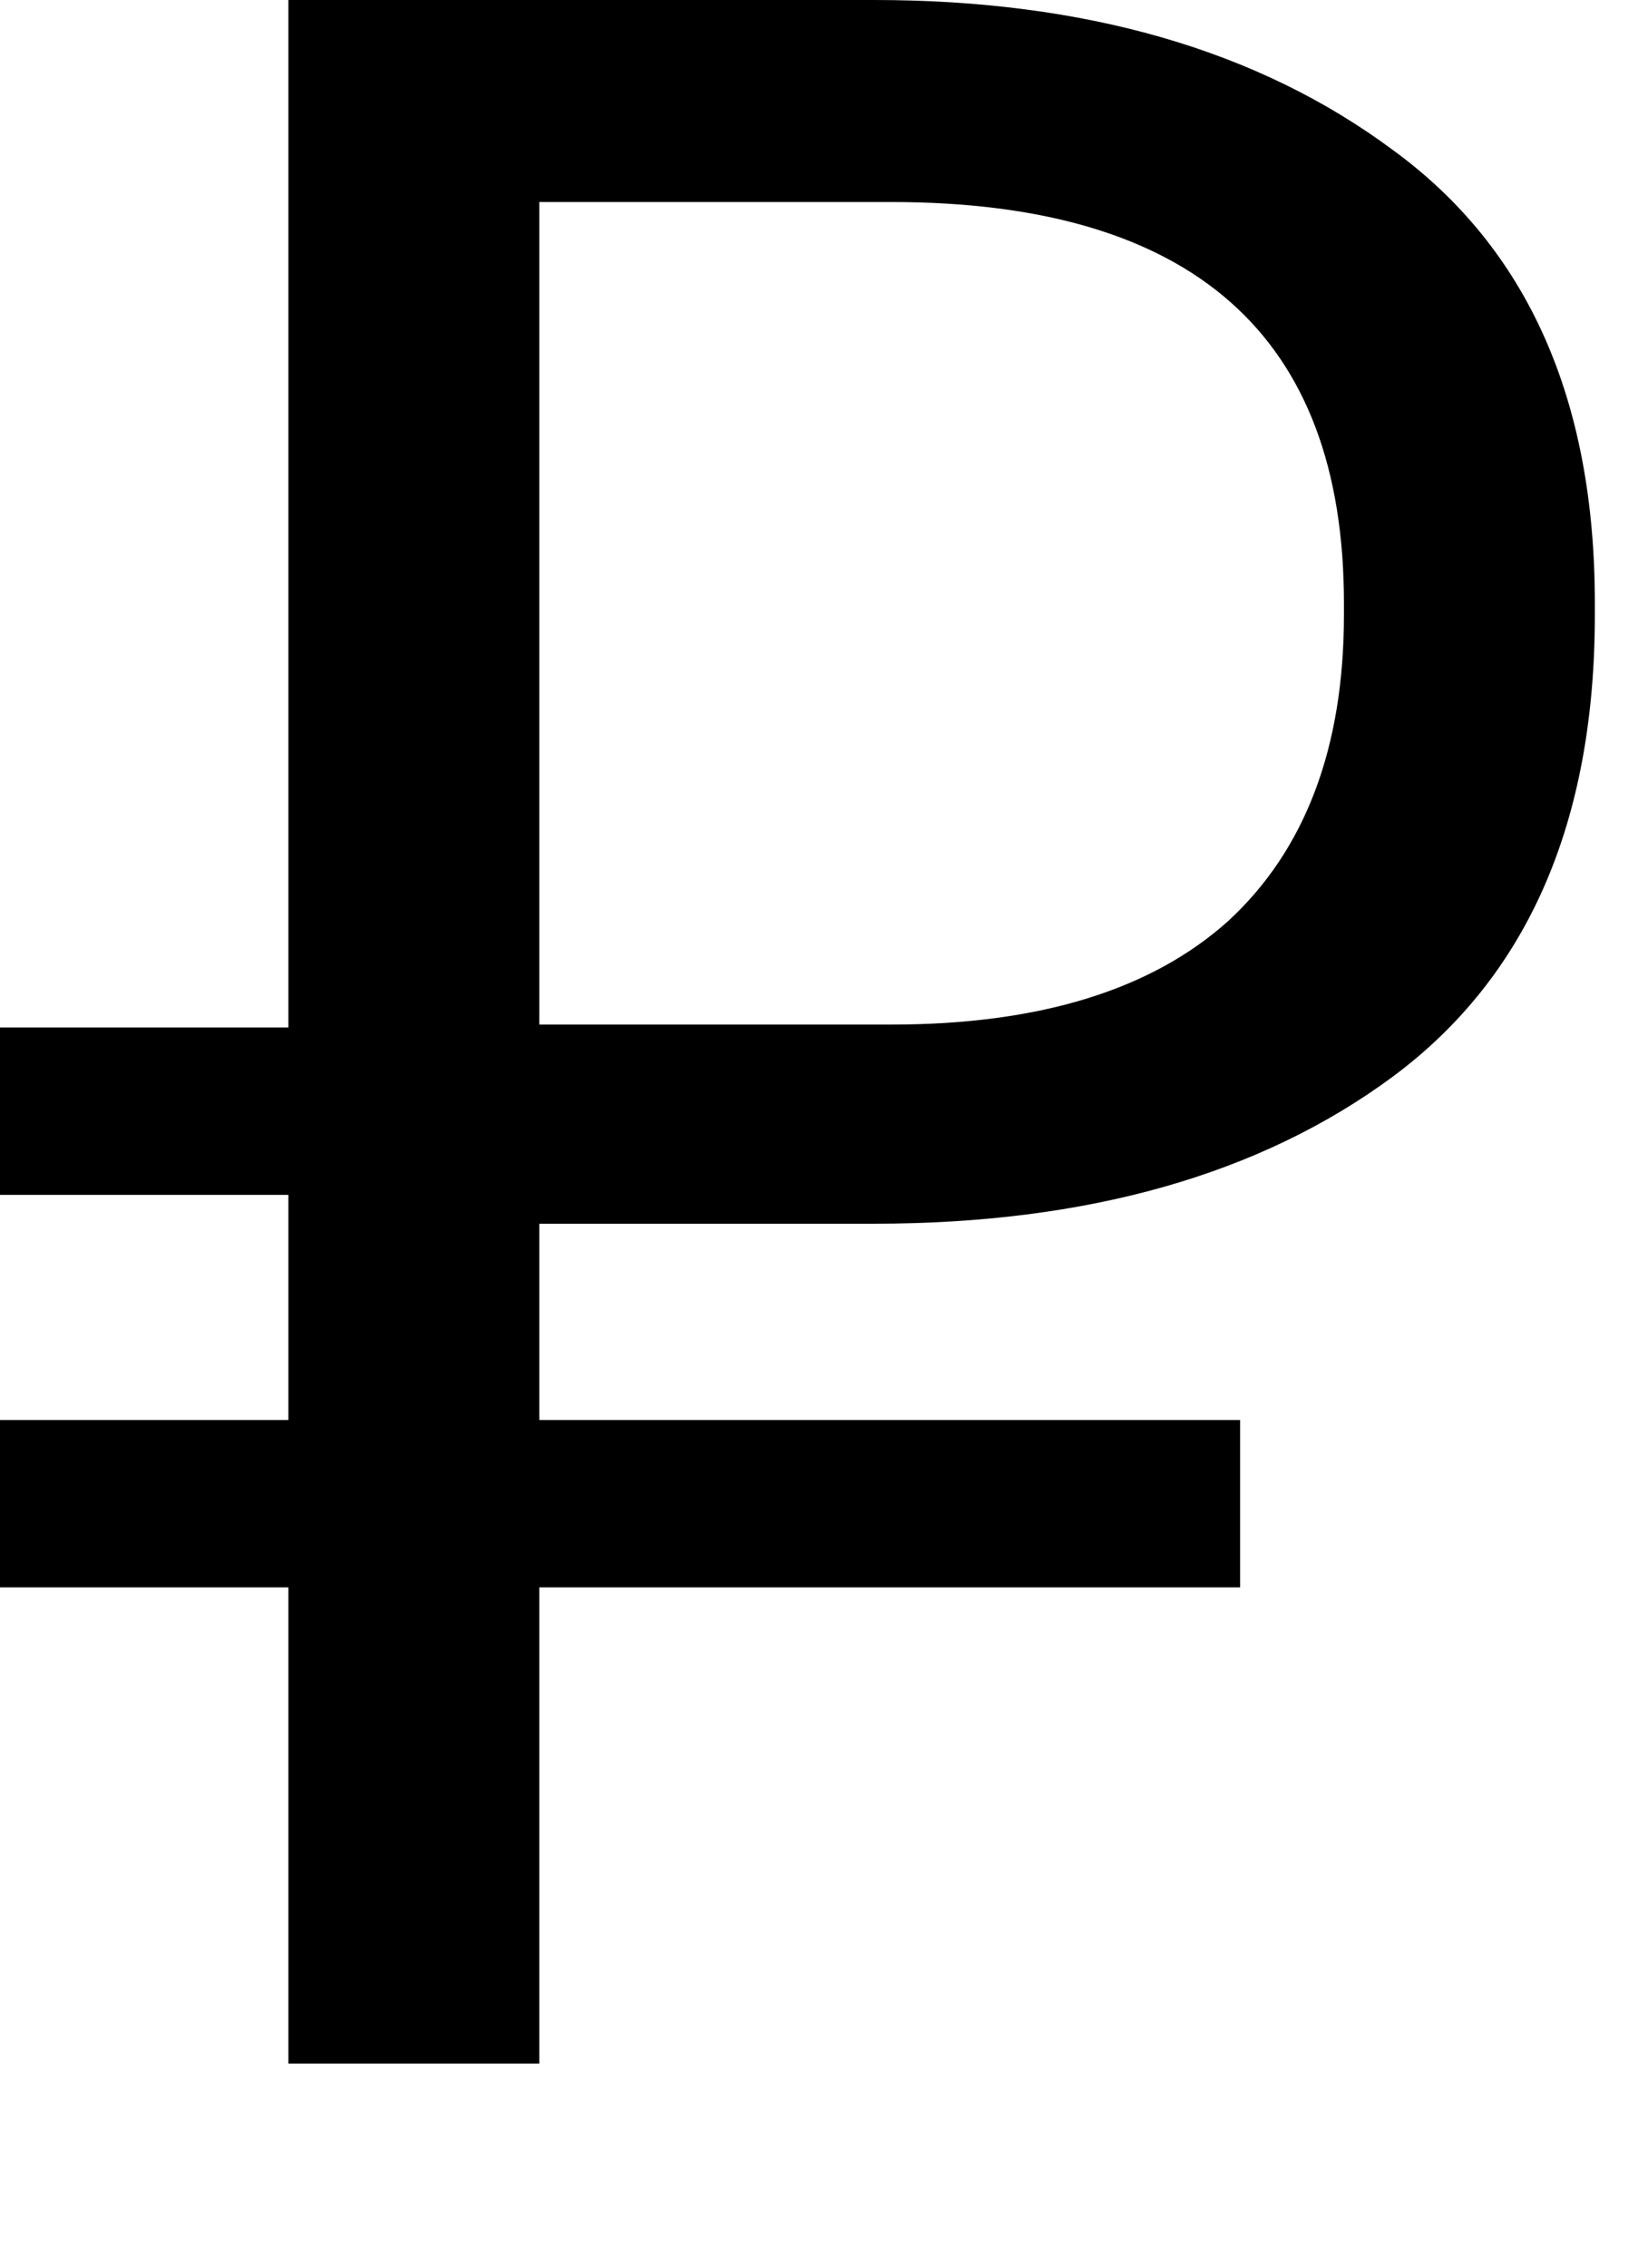 <svg width="8" height="11" viewBox="0 0 8 11" fill="none" xmlns="http://www.w3.org/2000/svg">
<path d="M4.326 4.97C5.045 4.97 5.591 4.802 5.964 4.466C6.337 4.121 6.524 3.626 6.524 2.982V2.926C6.524 1.629 5.791 0.98 4.326 0.98H2.618V4.97H4.326ZM2.618 7.7V10.01H1.4V7.7H0V6.888H1.4V5.796H0V4.984H1.4V0H4.242C5.269 0 6.109 0.243 6.762 0.728C7.415 1.204 7.742 1.937 7.742 2.926V2.982C7.742 3.99 7.415 4.737 6.762 5.222C6.118 5.698 5.278 5.936 4.242 5.936H2.618V6.888H6.02V7.7H2.618Z" fill="black"/>
</svg>
